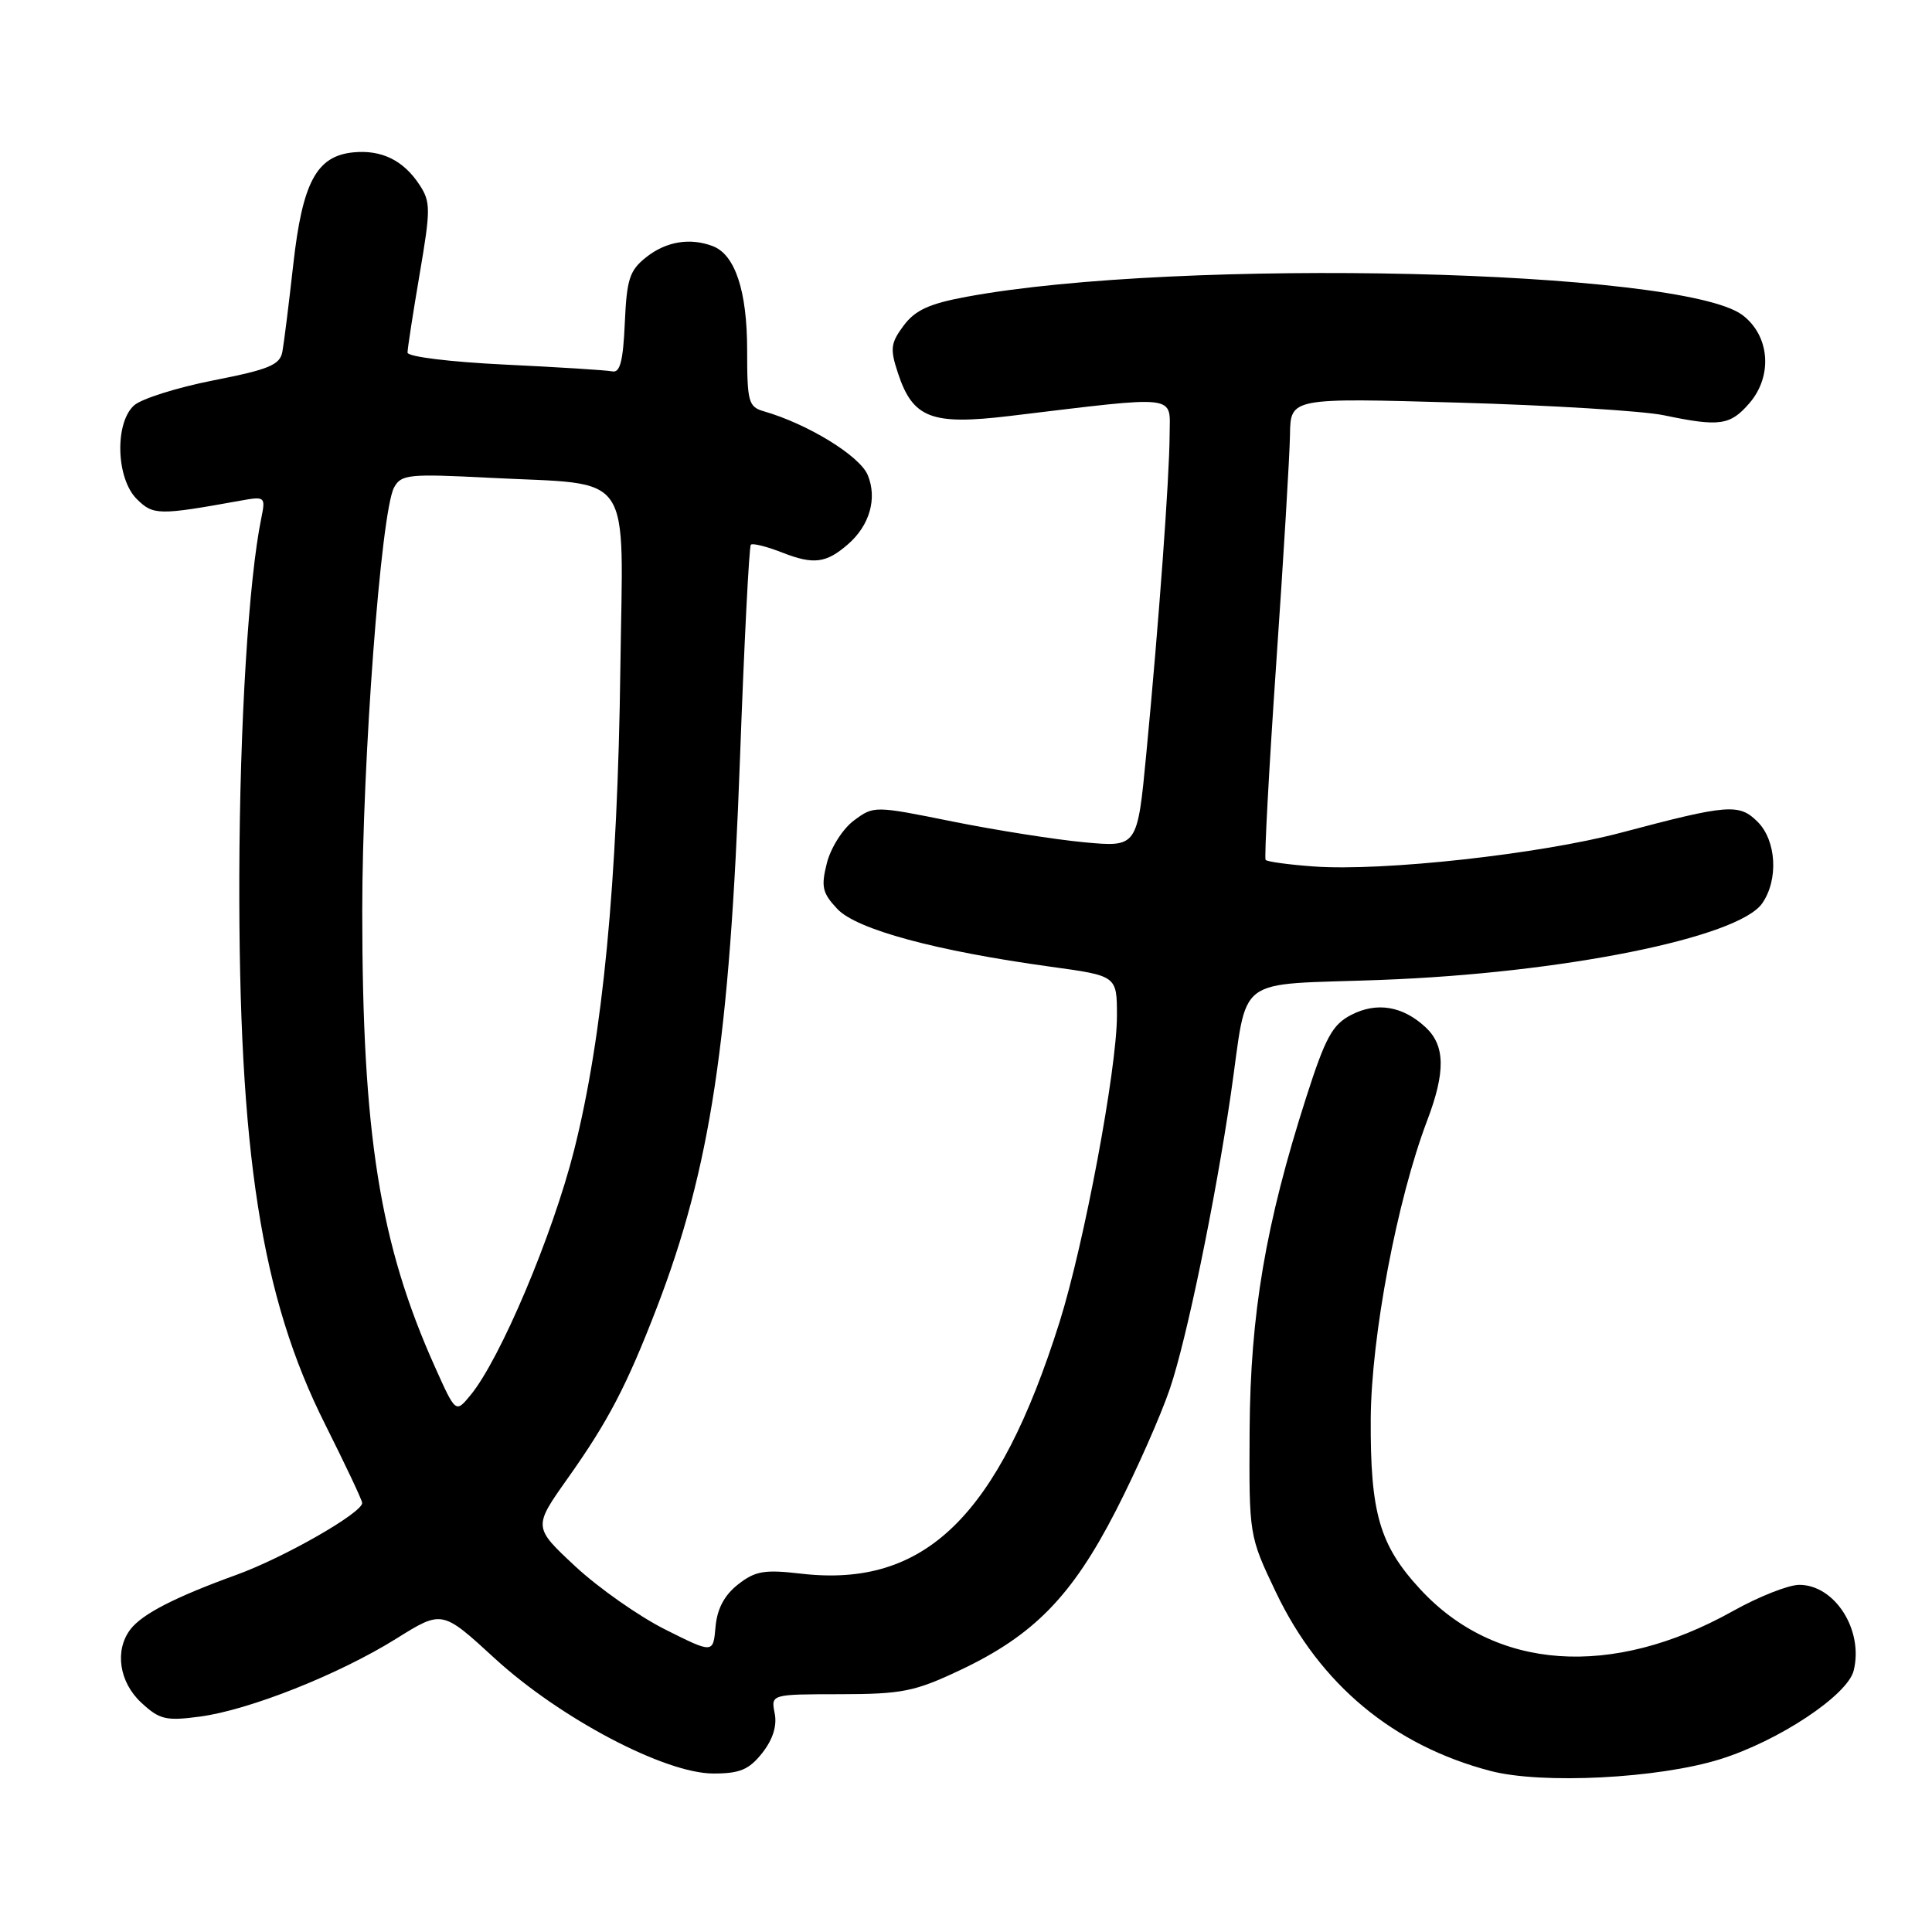 <?xml version="1.0" encoding="UTF-8" standalone="no"?>
<!DOCTYPE svg PUBLIC "-//W3C//DTD SVG 1.1//EN" "http://www.w3.org/Graphics/SVG/1.1/DTD/svg11.dtd" >
<svg xmlns="http://www.w3.org/2000/svg" xmlns:xlink="http://www.w3.org/1999/xlink" version="1.1" viewBox="0 0 256 256">
 <g >
 <path fill="currentColor"
d=" M 227.91 233.11 C 235.68 230.69 244.80 224.64 245.62 221.37 C 246.96 216.02 243.14 210.00 238.41 210.00 C 236.99 210.00 233.04 211.56 229.63 213.47 C 213.56 222.45 198.12 221.37 188.16 210.55 C 182.79 204.73 181.56 200.46 181.63 188.00 C 181.70 177.05 185.11 159.03 189.10 148.50 C 191.56 142.03 191.50 138.54 188.90 136.12 C 185.87 133.30 182.43 132.73 179.04 134.48 C 176.55 135.77 175.63 137.45 173.09 145.37 C 167.69 162.22 165.68 174.08 165.58 189.50 C 165.50 203.50 165.50 203.50 169.08 211.01 C 174.91 223.20 184.61 231.28 197.50 234.66 C 204.31 236.44 219.74 235.66 227.91 233.11 Z  M 101.01 232.27 C 102.42 230.47 102.98 228.66 102.65 227.02 C 102.15 224.50 102.15 224.50 111.33 224.49 C 119.52 224.48 121.21 224.14 127.18 221.32 C 136.96 216.71 142.04 211.51 147.86 200.17 C 150.59 194.85 153.81 187.57 155.02 184.00 C 157.23 177.50 161.02 159.15 163.09 145.00 C 165.44 128.87 163.18 130.59 183.04 129.84 C 206.99 128.95 230.30 124.26 233.49 119.71 C 235.68 116.59 235.39 111.39 232.90 108.90 C 230.45 106.45 229.01 106.56 214.85 110.32 C 204.07 113.18 183.25 115.48 174.06 114.81 C 170.75 114.57 167.89 114.18 167.70 113.94 C 167.51 113.70 168.14 102.03 169.10 88.00 C 170.07 73.97 170.89 60.30 170.93 57.61 C 171.00 52.71 171.00 52.71 193.25 53.35 C 205.49 53.70 217.75 54.45 220.50 55.03 C 227.86 56.57 229.26 56.37 231.80 53.43 C 234.94 49.80 234.50 44.45 230.86 41.73 C 222.71 35.68 156.23 34.12 128.10 39.32 C 123.15 40.23 121.27 41.09 119.74 43.14 C 118.01 45.46 117.92 46.22 118.98 49.43 C 120.95 55.41 123.41 56.36 133.71 55.13 C 156.54 52.39 155.00 52.21 154.98 57.65 C 154.95 63.38 153.55 82.55 151.89 99.88 C 150.71 112.26 150.71 112.26 143.69 111.61 C 139.83 111.25 131.98 110.01 126.24 108.86 C 115.85 106.76 115.79 106.76 113.15 108.72 C 111.68 109.81 110.09 112.32 109.57 114.34 C 108.77 117.51 108.96 118.32 110.95 120.44 C 113.50 123.16 124.03 126.01 139.25 128.10 C 148.00 129.30 148.00 129.30 148.00 134.58 C 148.00 141.64 143.66 164.80 140.40 175.17 C 132.27 200.96 122.56 210.42 106.16 208.52 C 101.27 207.95 100.07 208.16 97.79 209.95 C 95.97 211.38 95.02 213.19 94.81 215.58 C 94.50 219.10 94.50 219.10 88.17 215.93 C 84.69 214.19 79.32 210.42 76.24 207.56 C 70.65 202.35 70.65 202.35 75.20 195.92 C 80.58 188.34 83.04 183.63 87.02 173.30 C 94.13 154.82 96.69 137.93 98.05 100.55 C 98.61 85.18 99.26 72.41 99.49 72.18 C 99.73 71.94 101.62 72.42 103.71 73.24 C 107.81 74.84 109.48 74.63 112.36 72.12 C 115.24 69.62 116.26 66.04 114.98 62.95 C 113.93 60.41 107.06 56.19 101.25 54.51 C 99.17 53.92 99.00 53.28 99.00 46.38 C 99.00 38.57 97.41 33.75 94.46 32.62 C 91.46 31.47 88.29 31.99 85.68 34.04 C 83.42 35.81 83.05 36.94 82.79 42.79 C 82.57 47.82 82.16 49.43 81.14 49.21 C 80.39 49.05 73.97 48.65 66.89 48.31 C 59.64 47.96 54.00 47.27 54.00 46.72 C 54.00 46.18 54.72 41.52 55.60 36.35 C 57.07 27.74 57.07 26.76 55.60 24.51 C 53.46 21.24 50.56 19.82 46.80 20.19 C 41.94 20.68 40.08 24.15 38.86 35.04 C 38.28 40.24 37.63 45.44 37.42 46.59 C 37.10 48.35 35.68 48.95 28.28 50.40 C 23.47 51.35 18.73 52.84 17.76 53.72 C 15.18 56.06 15.38 63.38 18.11 66.11 C 20.29 68.29 21.00 68.30 31.86 66.34 C 35.12 65.75 35.20 65.82 34.63 68.62 C 32.94 76.85 31.77 95.93 31.71 116.00 C 31.61 152.71 34.60 171.86 43.07 188.71 C 45.77 194.10 47.99 198.79 47.99 199.15 C 48.01 200.45 37.67 206.37 31.37 208.66 C 23.20 211.62 18.84 213.86 17.28 215.90 C 15.16 218.68 15.79 222.90 18.72 225.61 C 21.13 227.85 21.98 228.06 26.47 227.46 C 33.00 226.60 44.92 221.87 52.54 217.11 C 58.58 213.34 58.58 213.34 65.54 219.73 C 74.22 227.69 88.09 235.00 94.53 235.00 C 98.05 235.00 99.25 234.49 101.01 232.27 Z  M 57.64 181.14 C 50.31 164.81 48.00 150.31 48.00 120.70 C 48.00 100.91 50.48 67.84 52.21 64.61 C 53.14 62.86 54.13 62.76 64.86 63.31 C 84.23 64.31 82.55 61.86 82.20 88.58 C 81.84 116.91 79.87 137.34 76.07 152.41 C 73.22 163.69 66.27 180.12 62.34 184.87 C 60.38 187.25 60.38 187.25 57.64 181.14 Z "/>
</g>
</svg>